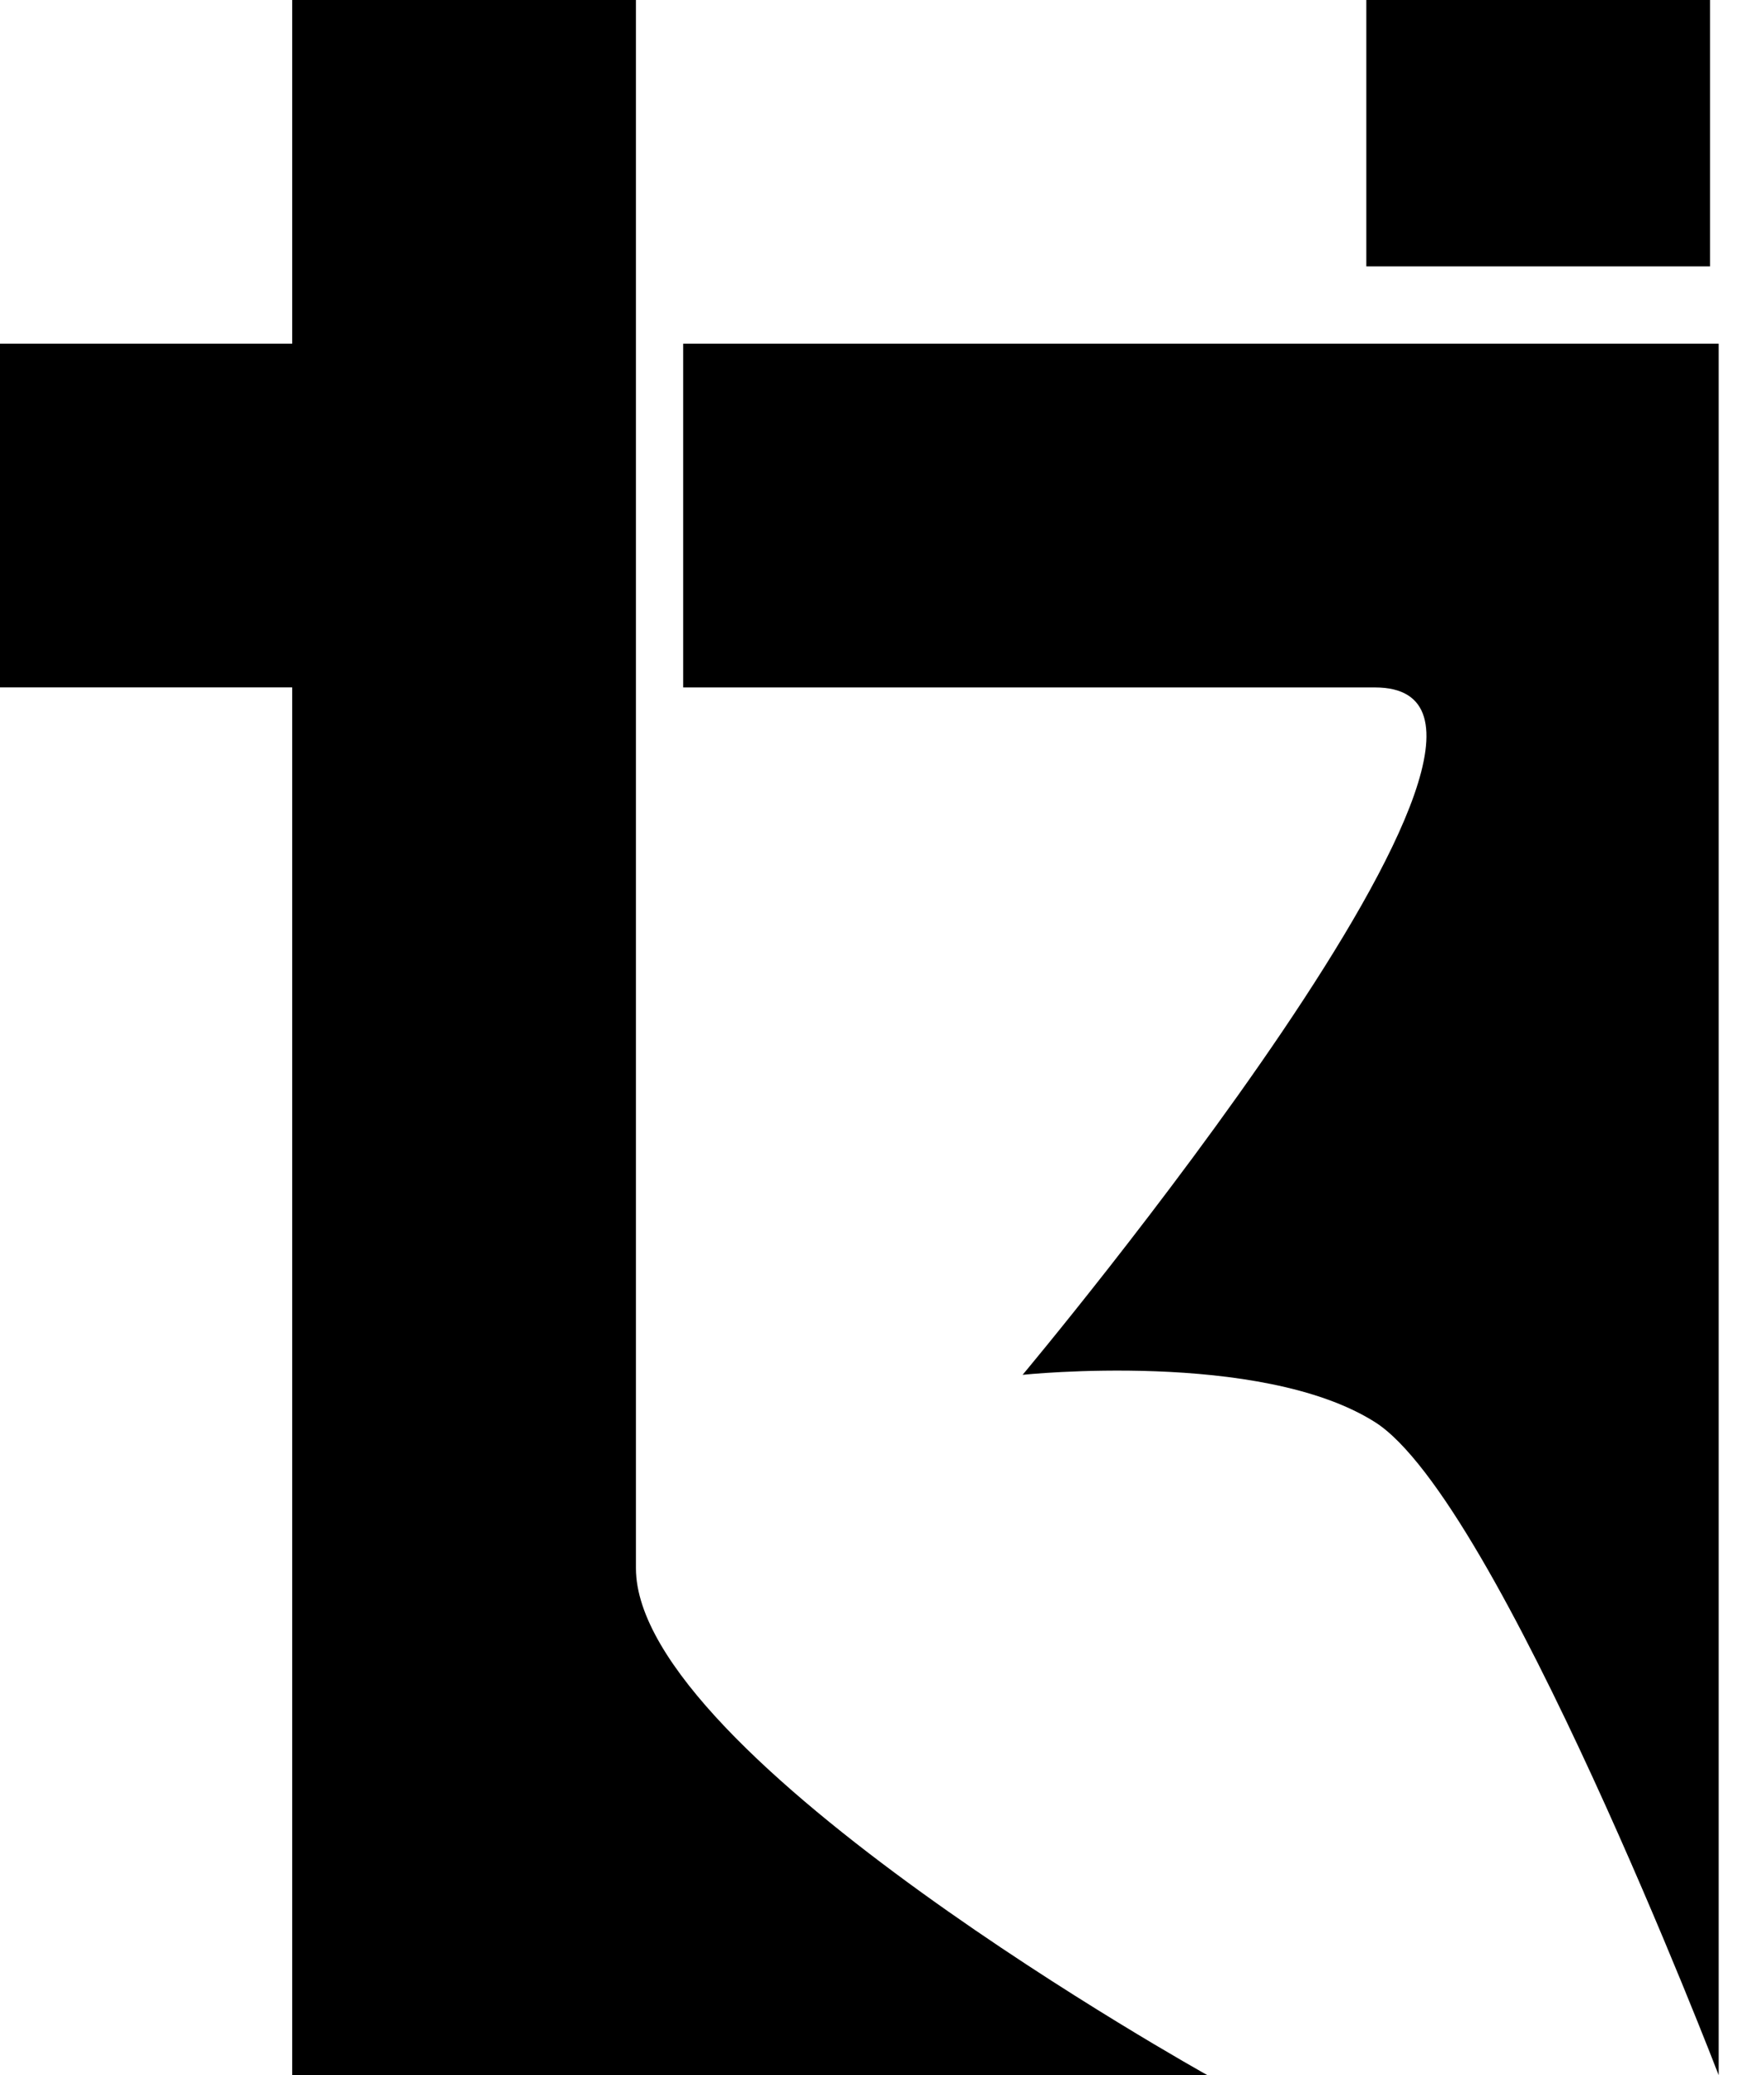 <svg width="34" height="40" viewBox="0 0 34 40" fill="none" xmlns="http://www.w3.org/2000/svg">
<path d="M13.168 6.625H19.876H33.126V23.313V40C33.126 40 28.868 28.909 26.501 27.412C24.294 26.016 19.71 26.501 19.71 26.501C19.71 26.501 30.808 13.251 26.501 13.251C22.62 13.251 16.563 13.251 16.563 13.251H13.168V6.625Z" fill="black"/>
<path d="M5.632 0H12.257V19.669V30.228C12.257 33.872 23.271 40 23.271 40H14.244H9.855H7.619H6.708H5.632V38.556V37.526V35.466V31.346V23.106V0Z" fill="black"/>
<rect y="6.625" width="8.778" height="6.625" fill="black"/>
<rect x="26.335" width="6.625" height="5.135" fill="black"/>
</svg>
